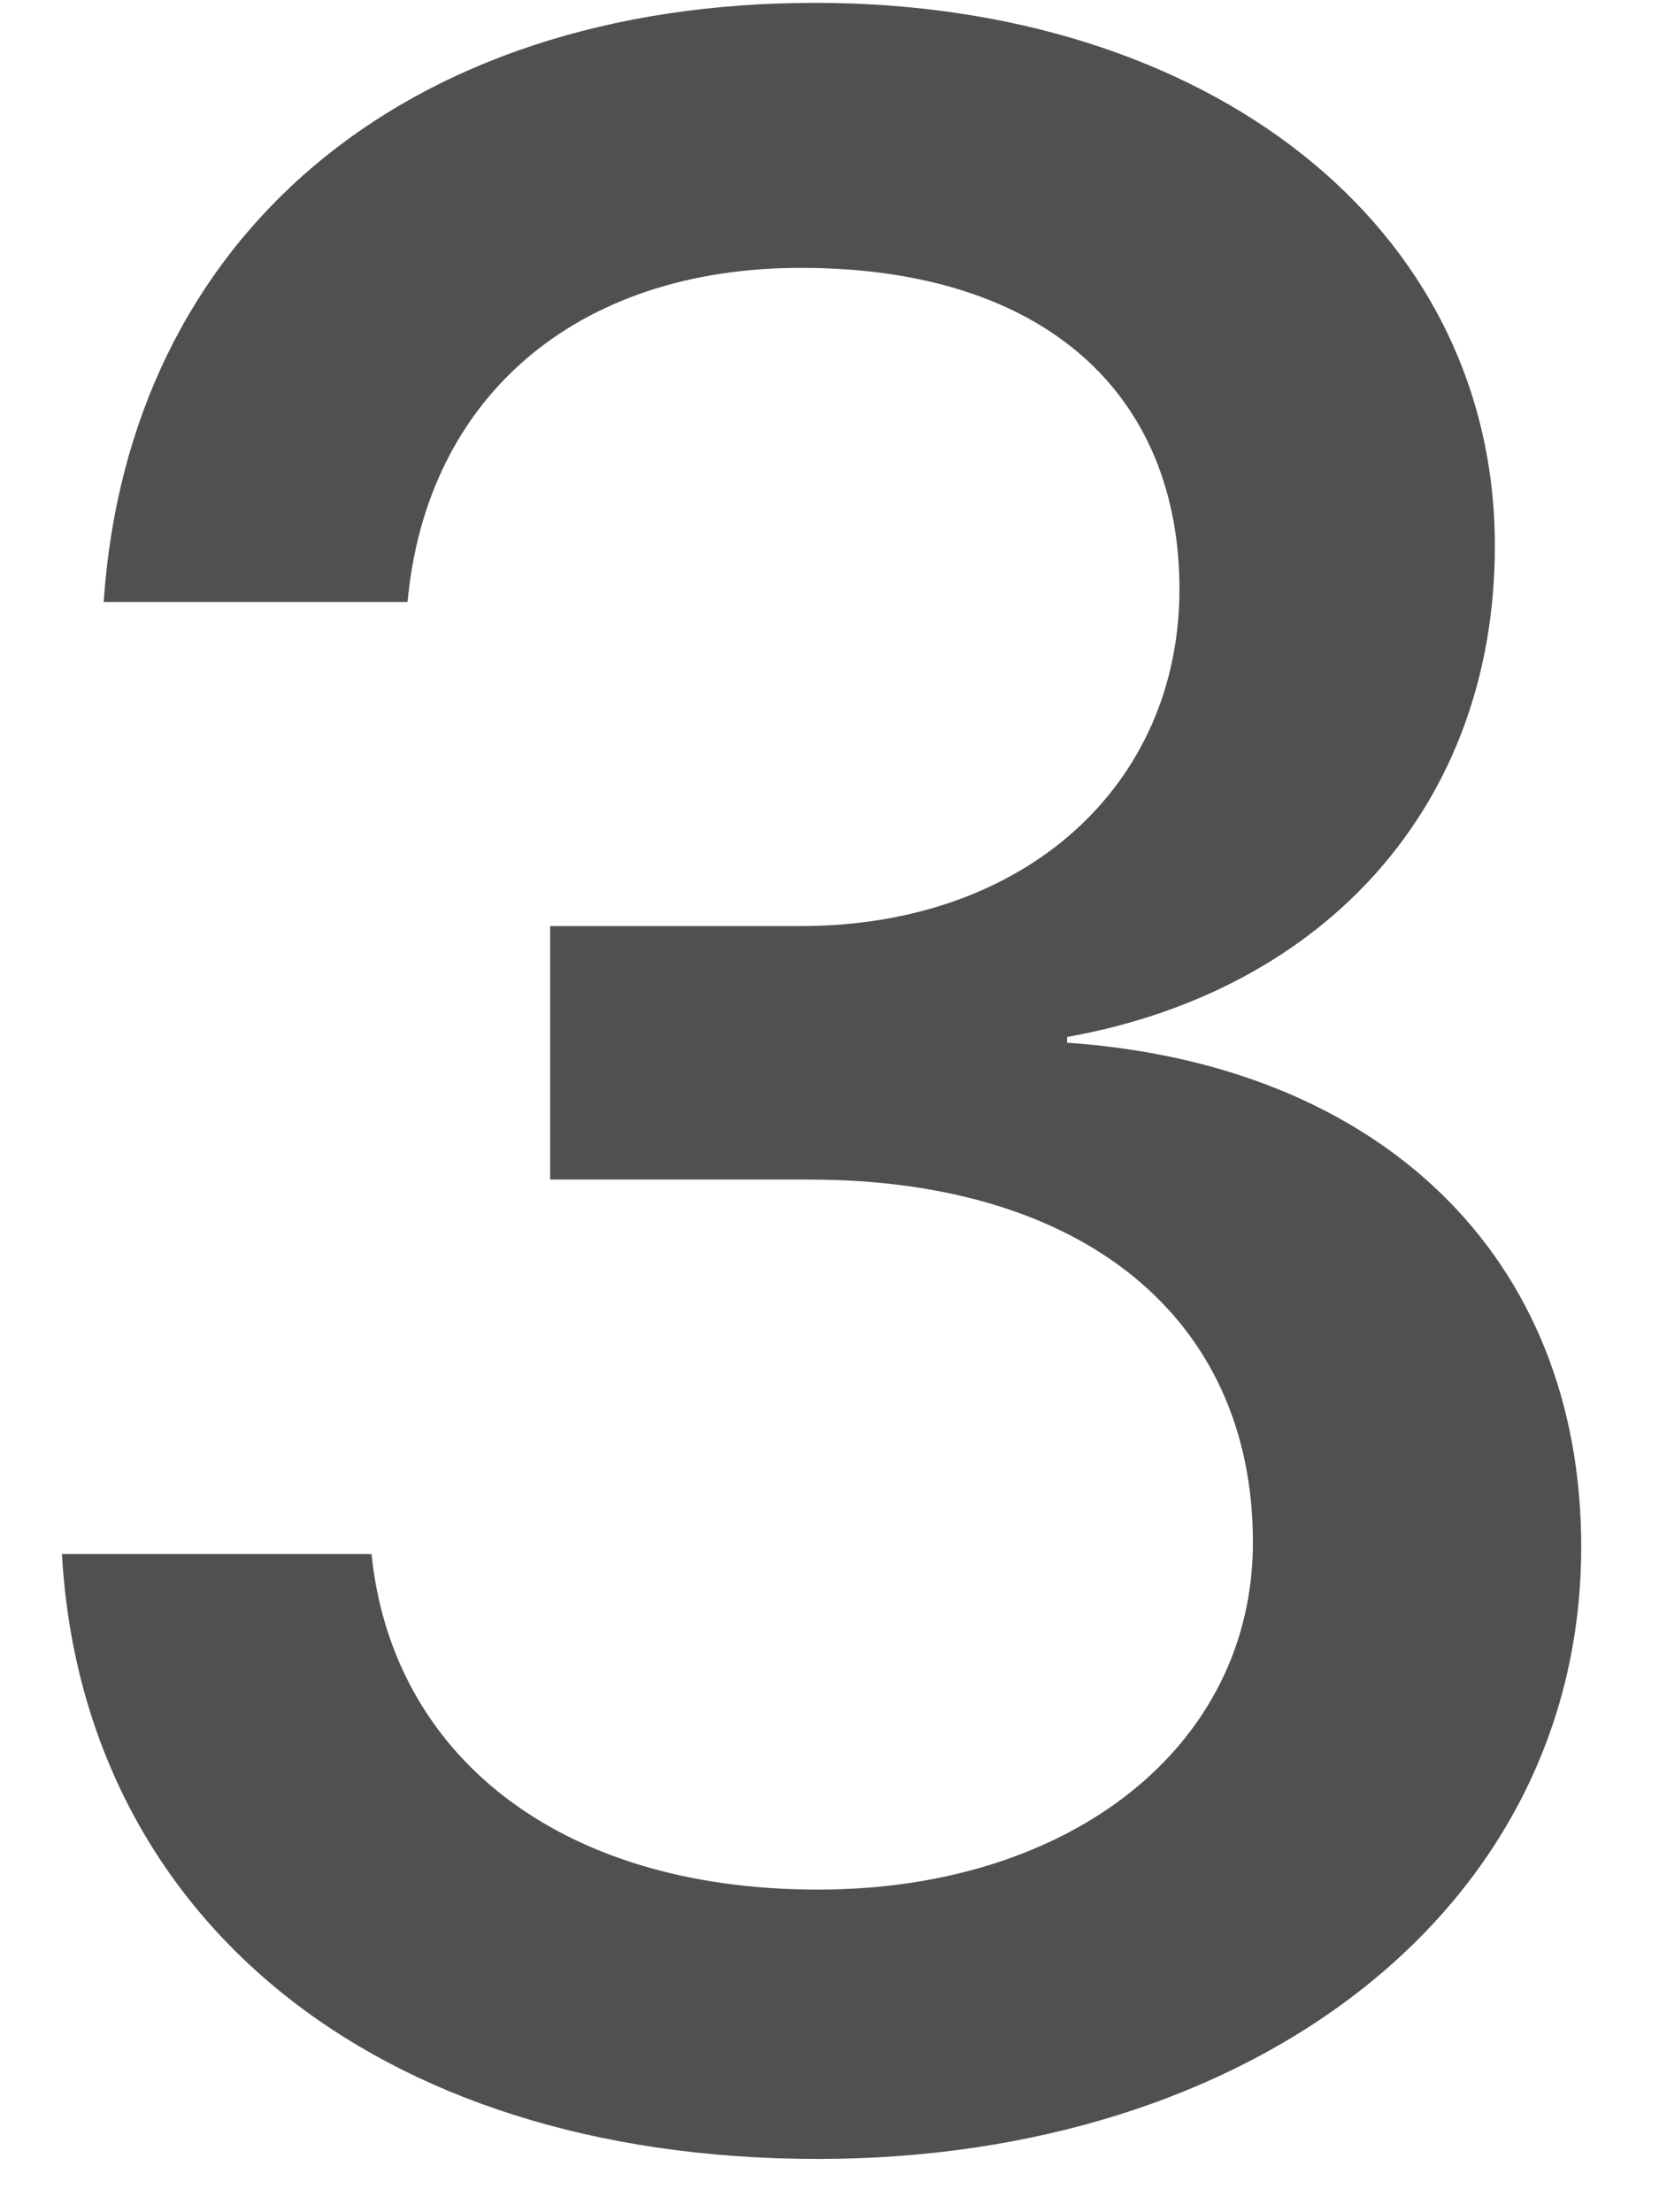 <svg width="18" height="24" viewBox="0 0 18 24" fill="none" xmlns="http://www.w3.org/2000/svg">
<path d="M5.969 12.797H8.781C11.75 12.797 13.594 14.297 13.594 16.734C13.594 18.938 11.625 20.5 8.875 20.5C6.031 20.5 4.25 19.016 4.031 16.859H0.672C0.891 20.75 4.016 23.422 8.875 23.422C13.578 23.422 17.156 20.719 17.156 16.781C17.156 13.625 14.969 11.547 11.578 11.312V11.25C14.375 10.75 16.219 8.734 16.219 5.922C16.219 2.453 13.109 0.031 8.844 0.031C4.375 0.031 1.391 2.578 1.125 6.531H4.422C4.625 4.312 6.25 2.906 8.688 2.906C11.359 2.906 12.797 4.297 12.797 6.391C12.797 8.516 11.125 10.047 8.688 10.047H5.969V12.797Z" fill="#505050"/>
</svg>
